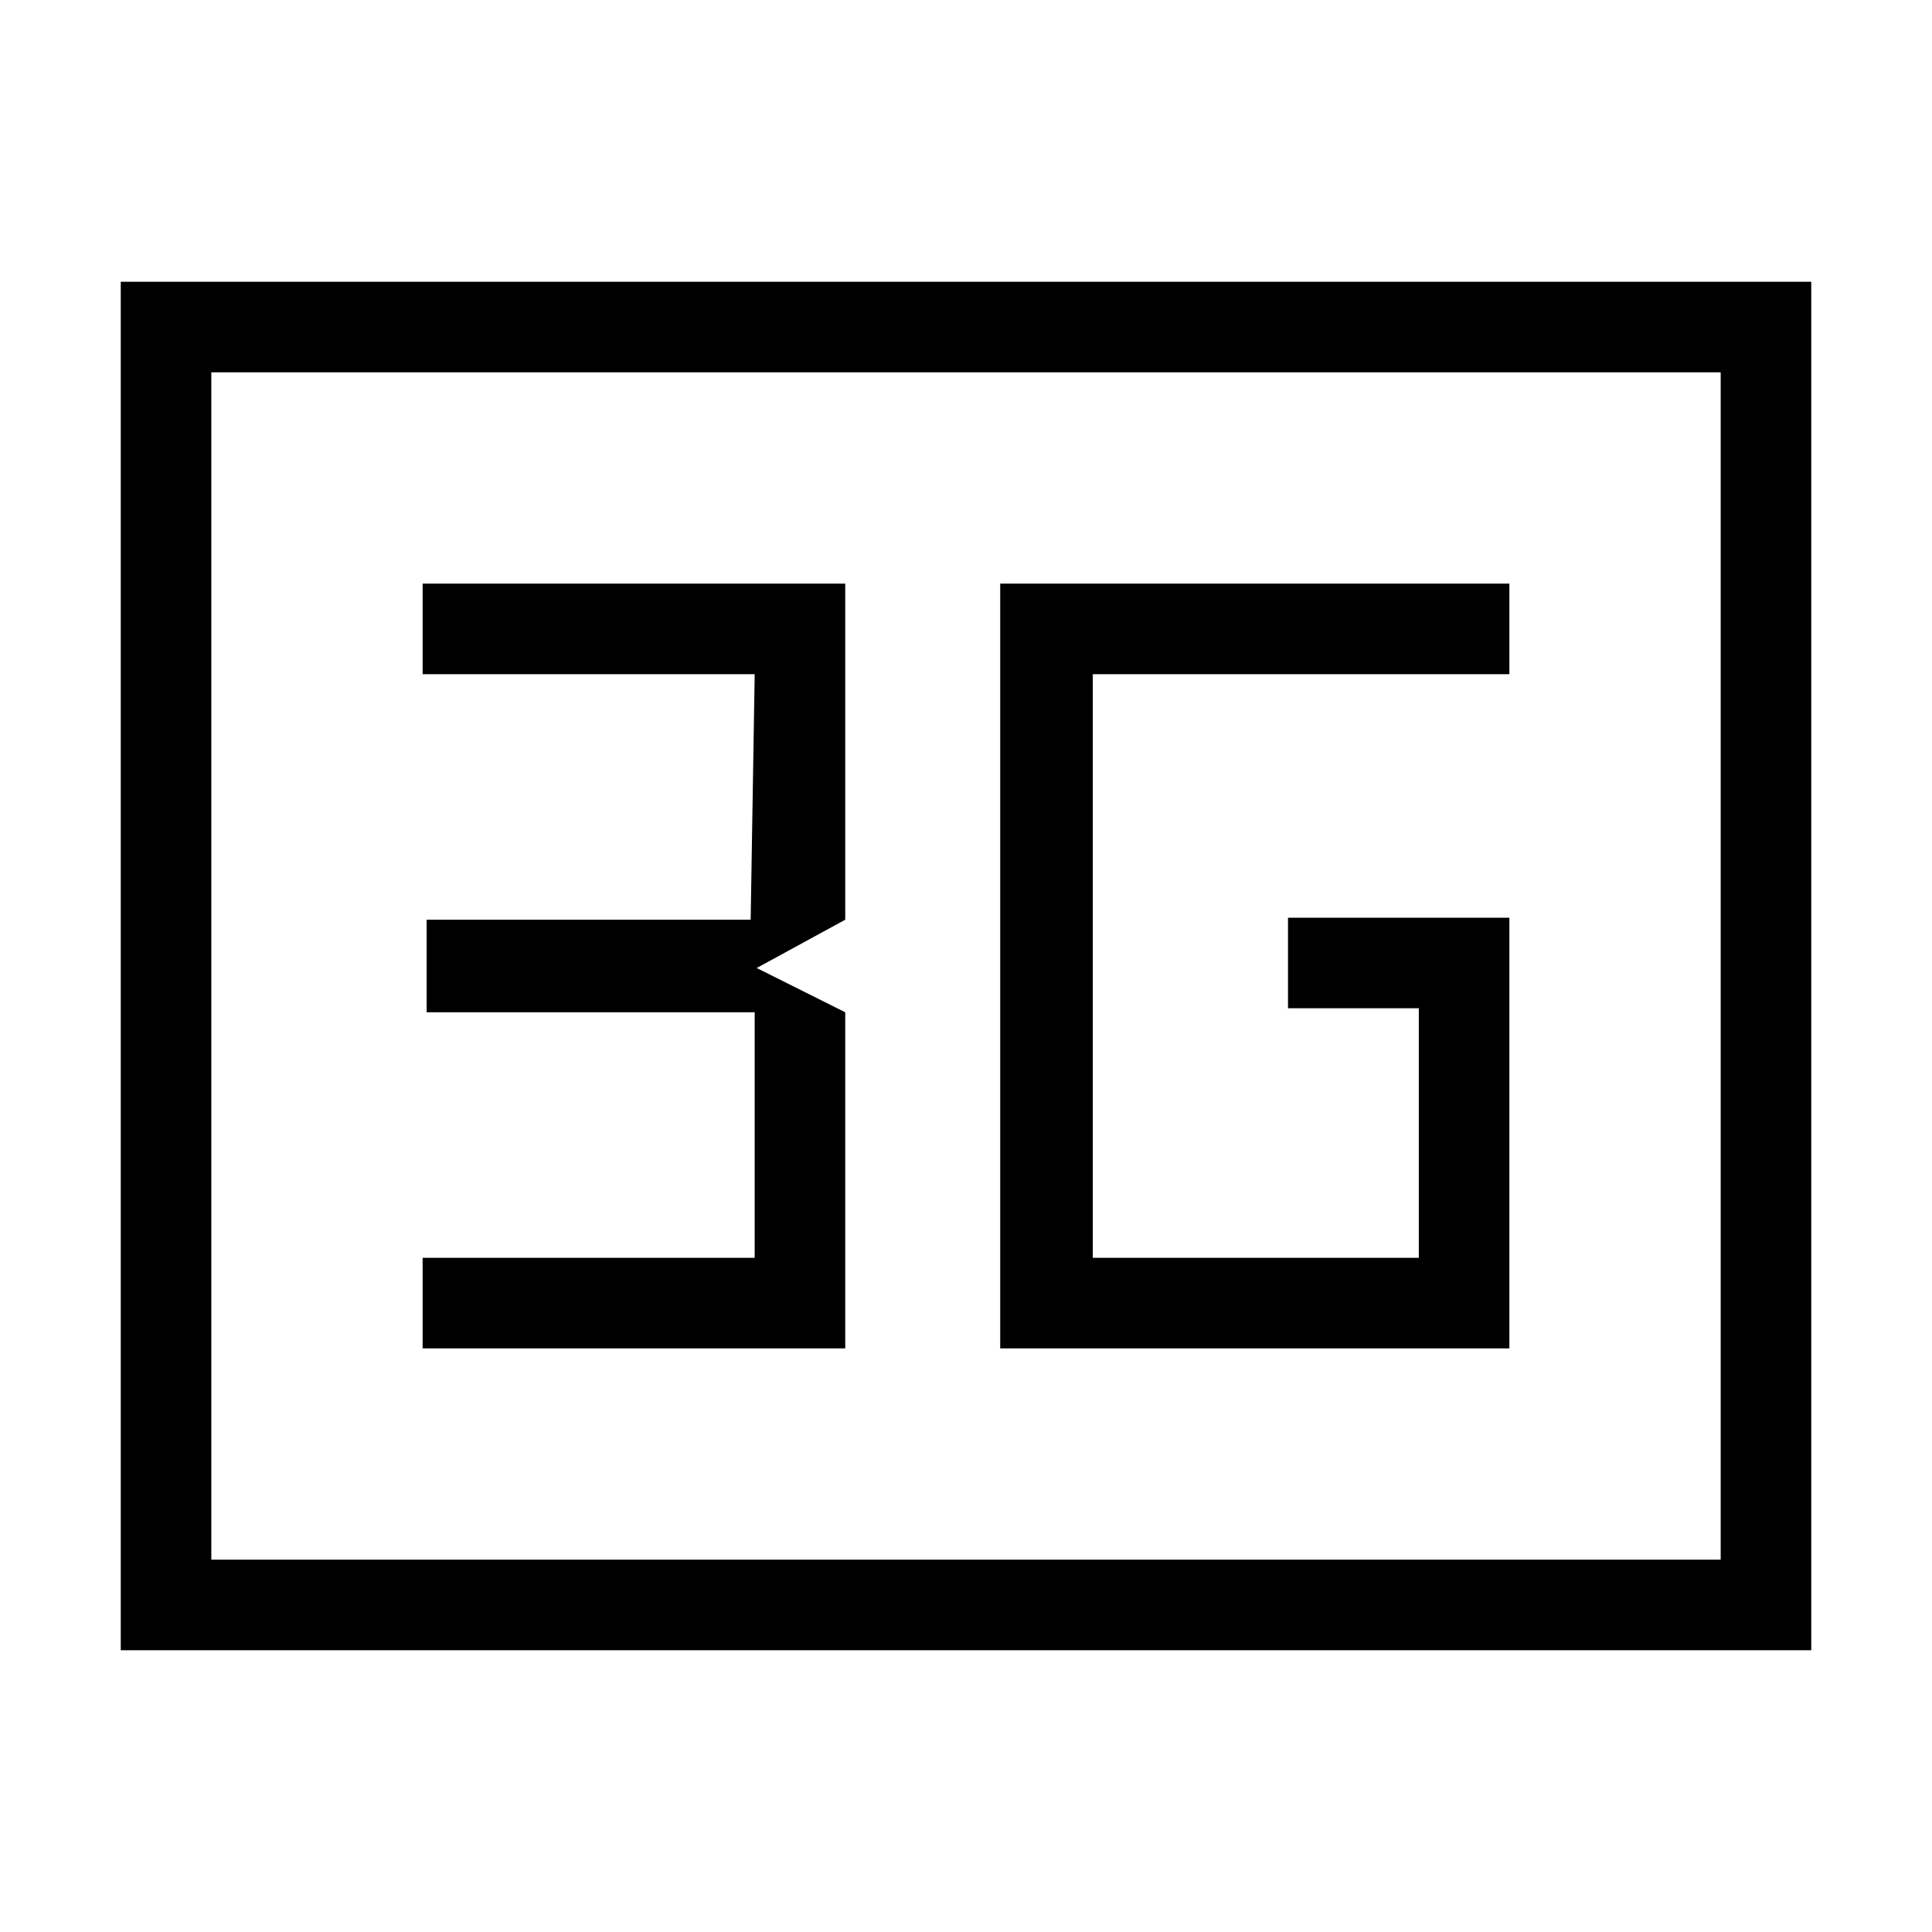 <svg xmlns="http://www.w3.org/2000/svg" width="48" height="48" viewBox="0 0 48 48"><path d="M37.5 22.8H32v2.25h3.25v6.2h-8.1v-14.5H37.5V14.5H24.85v19H37.5Zm-27 10.7H21v-8.35l-2.2-1.1 2.2-1.2V14.5H10.5v2.25h8.25l-.1 6.1H10.6v2.3h8.15v6.1H10.5ZM3 41V7h42v34Zm2.25-2.25h37.5V9.25H5.25Zm0 0V9.25v29.5Z"/></svg>